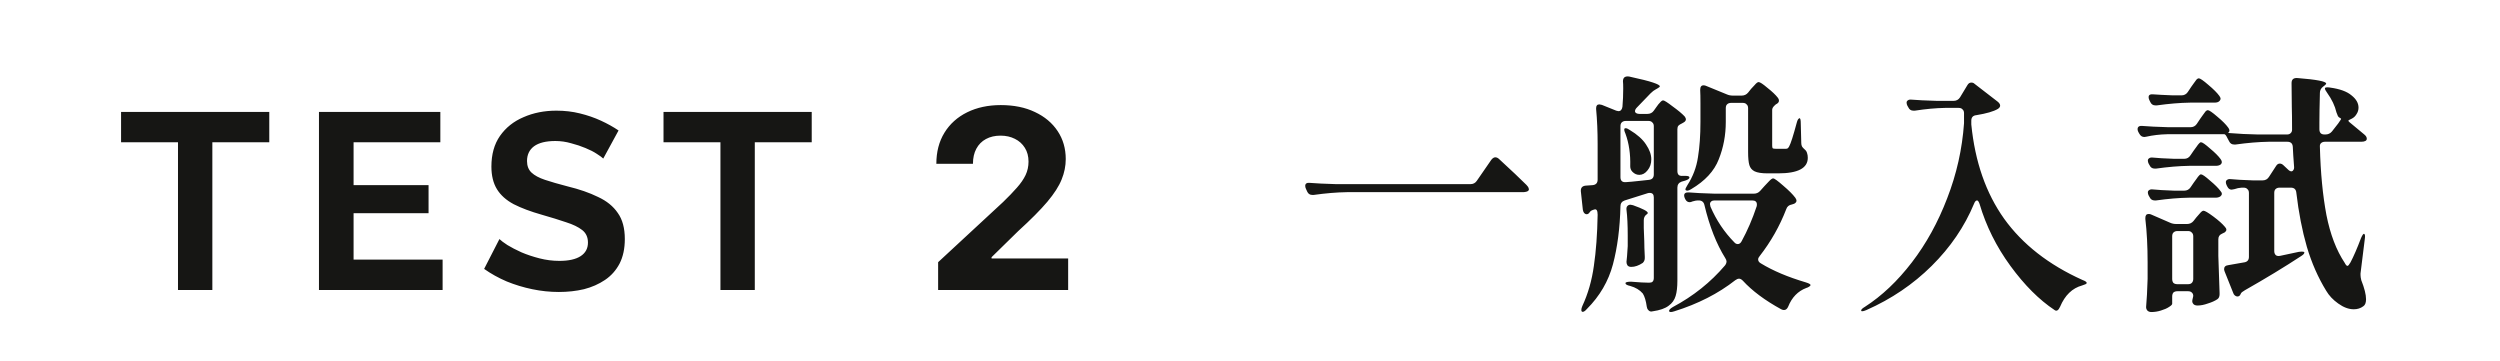 <svg width="319" height="46" viewBox="0 0 319 46" fill="none" xmlns="http://www.w3.org/2000/svg">
<rect width="319" height="46" fill="white"/>
<path d="M34.36 18.152H27.096V37H22.712V18.152H15.448V14.28H34.36V18.152ZM56.477 33.128V37H40.7V14.28H56.188V18.152H45.117V23.624H54.684V27.208H45.117V33.128H56.477ZM76.975 20.232C76.826 20.083 76.549 19.88 76.143 19.624C75.759 19.368 75.279 19.123 74.703 18.888C74.149 18.653 73.541 18.451 72.879 18.28C72.218 18.088 71.546 17.992 70.863 17.992C69.669 17.992 68.762 18.216 68.143 18.664C67.546 19.112 67.247 19.741 67.247 20.552C67.247 21.171 67.439 21.661 67.823 22.024C68.207 22.387 68.783 22.696 69.551 22.952C70.319 23.208 71.279 23.485 72.431 23.784C73.925 24.147 75.215 24.595 76.303 25.128C77.413 25.64 78.255 26.323 78.831 27.176C79.429 28.008 79.727 29.117 79.727 30.504C79.727 31.72 79.503 32.765 79.055 33.64C78.607 34.493 77.989 35.187 77.199 35.72C76.41 36.253 75.514 36.648 74.511 36.904C73.509 37.139 72.442 37.256 71.311 37.256C70.181 37.256 69.05 37.139 67.919 36.904C66.789 36.669 65.701 36.339 64.655 35.912C63.61 35.464 62.65 34.931 61.775 34.312L63.727 30.504C63.919 30.696 64.261 30.952 64.751 31.272C65.242 31.571 65.839 31.88 66.543 32.2C67.247 32.499 68.015 32.755 68.847 32.968C69.679 33.181 70.522 33.288 71.375 33.288C72.57 33.288 73.477 33.085 74.095 32.68C74.714 32.275 75.023 31.699 75.023 30.952C75.023 30.269 74.778 29.736 74.287 29.352C73.797 28.968 73.114 28.637 72.239 28.36C71.365 28.061 70.33 27.741 69.135 27.4C67.706 26.995 66.511 26.547 65.551 26.056C64.591 25.544 63.877 24.904 63.407 24.136C62.938 23.368 62.703 22.408 62.703 21.256C62.703 19.699 63.066 18.397 63.791 17.352C64.538 16.285 65.541 15.485 66.799 14.952C68.058 14.397 69.455 14.12 70.991 14.12C72.058 14.12 73.061 14.237 73.999 14.472C74.959 14.707 75.855 15.016 76.687 15.4C77.519 15.784 78.266 16.2 78.927 16.648L76.975 20.232ZM103.576 18.152H96.312V37H91.928V18.152H84.664V14.28H103.576V18.152ZM119.705 37V33.455L127.989 25.784C128.694 25.102 129.285 24.489 129.762 23.943C130.247 23.398 130.614 22.864 130.864 22.341C131.114 21.811 131.239 21.239 131.239 20.625C131.239 19.943 131.084 19.356 130.773 18.864C130.463 18.364 130.038 17.981 129.501 17.716C128.963 17.443 128.353 17.307 127.671 17.307C126.959 17.307 126.338 17.451 125.807 17.739C125.277 18.026 124.868 18.439 124.58 18.977C124.292 19.515 124.148 20.155 124.148 20.898H119.478C119.478 19.375 119.823 18.053 120.512 16.932C121.201 15.811 122.167 14.943 123.41 14.329C124.652 13.716 126.084 13.409 127.705 13.409C129.372 13.409 130.823 13.704 132.057 14.296C133.3 14.879 134.266 15.689 134.955 16.727C135.645 17.765 135.989 18.954 135.989 20.296C135.989 21.174 135.815 22.042 135.466 22.898C135.126 23.754 134.516 24.704 133.637 25.75C132.758 26.788 131.52 28.034 129.921 29.489L126.523 32.818V32.977H136.296V37H119.705ZM171.859 24.52C170.557 24.541 169.149 24.659 167.635 24.872H167.443C167.144 24.872 166.931 24.733 166.803 24.456L166.643 24.104C166.579 23.976 166.547 23.848 166.547 23.72C166.547 23.421 166.749 23.293 167.155 23.336C167.901 23.4 169.011 23.453 170.483 23.496H187.635C187.976 23.496 188.243 23.357 188.435 23.08L190.291 20.392C190.461 20.179 190.632 20.072 190.803 20.072C190.952 20.072 191.101 20.136 191.251 20.264C192.851 21.736 194.024 22.845 194.771 23.592C194.941 23.763 195.037 23.912 195.059 24.04L195.091 24.136C195.091 24.328 194.941 24.445 194.643 24.488C194.557 24.509 194.429 24.52 194.259 24.52H171.859ZM210.194 14.536C210.557 14.536 210.834 14.397 211.026 14.12L211.346 13.672C211.432 13.565 211.517 13.448 211.602 13.32C211.709 13.192 211.816 13.075 211.922 12.968C212.029 12.861 212.125 12.808 212.21 12.808C212.36 12.808 212.765 13.064 213.426 13.576C214.109 14.067 214.621 14.493 214.962 14.856C215.069 15.005 215.122 15.123 215.122 15.208C215.122 15.379 215.026 15.517 214.834 15.624L214.61 15.752C214.418 15.837 214.269 15.933 214.162 16.04C214.077 16.147 214.034 16.296 214.034 16.488V21.832C214.034 22.067 214.098 22.237 214.226 22.344C214.354 22.429 214.525 22.461 214.738 22.44H214.866H215.058C215.357 22.44 215.528 22.493 215.57 22.6V22.632C215.57 22.717 215.528 22.792 215.442 22.856C215.357 22.92 215.218 22.984 215.026 23.048L214.578 23.176C214.216 23.304 214.034 23.56 214.034 23.944V35.816C214.034 36.627 213.96 37.277 213.81 37.768C213.661 38.28 213.362 38.696 212.914 39.016C212.466 39.357 211.794 39.592 210.898 39.72L210.706 39.752C210.557 39.752 210.429 39.688 210.322 39.56C210.216 39.453 210.152 39.315 210.13 39.144C210.024 38.376 209.853 37.811 209.618 37.448C209.234 37 208.701 36.68 208.018 36.488C207.613 36.403 207.41 36.285 207.41 36.136C207.41 36.008 207.645 35.944 208.114 35.944C209.138 36.029 209.906 36.072 210.418 36.072C210.632 36.072 210.781 36.029 210.866 35.944C210.973 35.837 211.026 35.677 211.026 35.464V25.192C211.026 24.808 210.856 24.616 210.514 24.616C210.408 24.616 210.322 24.627 210.258 24.648L207.314 25.576C206.952 25.704 206.77 25.949 206.77 26.312C206.706 29.085 206.386 31.56 205.81 33.736C205.234 35.891 204.125 37.789 202.482 39.432C202.205 39.752 201.992 39.859 201.842 39.752C201.8 39.709 201.778 39.645 201.778 39.56C201.778 39.411 201.821 39.24 201.906 39.048C202.632 37.491 203.122 35.784 203.378 33.928C203.656 32.051 203.816 29.875 203.858 27.4C203.858 26.867 203.72 26.643 203.442 26.728C203.144 26.813 202.962 26.909 202.898 27.016L202.77 27.176C202.685 27.283 202.578 27.336 202.45 27.336C202.344 27.336 202.237 27.283 202.13 27.176C202.045 27.048 201.992 26.909 201.97 26.76L201.714 24.392V24.328C201.714 23.944 201.917 23.731 202.322 23.688L203.218 23.624C203.645 23.581 203.858 23.347 203.858 22.92V18.376C203.858 16.776 203.794 15.293 203.666 13.928V13.8C203.666 13.48 203.805 13.32 204.082 13.32C204.125 13.32 204.232 13.341 204.402 13.384L206.226 14.12L206.514 14.184C206.664 14.184 206.781 14.131 206.866 14.024C206.952 13.917 207.005 13.779 207.026 13.608C207.09 12.861 207.122 12.093 207.122 11.304C207.122 10.877 207.112 10.568 207.09 10.376C207.09 10.141 207.154 9.971 207.282 9.864C207.432 9.757 207.634 9.725 207.89 9.768C209.362 10.088 210.376 10.344 210.93 10.536C211.506 10.728 211.794 10.888 211.794 11.016C211.794 11.08 211.698 11.165 211.506 11.272L211.282 11.4C211.069 11.507 210.845 11.677 210.61 11.912L208.882 13.704C208.712 13.875 208.626 14.035 208.626 14.184C208.626 14.291 208.68 14.376 208.786 14.44C208.893 14.504 209.032 14.536 209.202 14.536H210.194ZM222.226 12.2C222.568 12.2 222.845 12.072 223.058 11.816L223.442 11.336C223.528 11.251 223.677 11.091 223.89 10.856C224.104 10.6 224.274 10.472 224.402 10.472C224.573 10.472 224.946 10.717 225.522 11.208C226.12 11.677 226.568 12.104 226.866 12.488C226.952 12.595 226.994 12.712 226.994 12.84C226.994 13.011 226.898 13.149 226.706 13.256C226.664 13.256 226.557 13.341 226.386 13.512C226.216 13.683 226.13 13.853 226.13 14.024V18.568C226.13 18.739 226.152 18.856 226.194 18.92C226.258 18.963 226.386 18.984 226.578 18.984H227.89C227.997 18.984 228.072 18.963 228.114 18.92C228.178 18.877 228.242 18.792 228.306 18.664C228.498 18.323 228.818 17.32 229.266 15.656C229.309 15.485 229.362 15.347 229.426 15.24C229.512 15.133 229.576 15.08 229.618 15.08C229.725 15.08 229.778 15.304 229.778 15.752L229.842 18.248C229.842 18.419 229.874 18.568 229.938 18.696C230.002 18.803 230.12 18.931 230.29 19.08C230.44 19.208 230.536 19.357 230.578 19.528C230.642 19.699 230.674 19.901 230.674 20.136C230.674 21.459 229.416 22.12 226.898 22.12H225.522C224.797 22.12 224.253 22.035 223.89 21.864C223.549 21.693 223.325 21.427 223.218 21.064C223.112 20.701 223.058 20.147 223.058 19.4V13.8C223.058 13.587 222.994 13.427 222.866 13.32C222.76 13.192 222.6 13.128 222.386 13.128H220.882C220.669 13.128 220.498 13.192 220.37 13.32C220.264 13.427 220.21 13.587 220.21 13.8V15.56C220.21 17.245 219.912 18.835 219.314 20.328C218.738 21.821 217.565 23.091 215.794 24.136C215.624 24.243 215.474 24.307 215.346 24.328C215.218 24.328 215.133 24.307 215.09 24.264L215.058 24.168C215.058 24.083 215.144 23.901 215.314 23.624C216.018 22.536 216.466 21.352 216.658 20.072C216.872 18.771 216.978 17.267 216.978 15.56V13.16C216.978 12.435 216.968 11.891 216.946 11.528V11.464C216.946 11.08 217.085 10.888 217.362 10.888C217.49 10.888 217.597 10.909 217.682 10.952L220.338 12.04C220.573 12.147 220.84 12.2 221.138 12.2H222.226ZM207.442 15.432C207.229 15.432 207.058 15.496 206.93 15.624C206.824 15.731 206.77 15.891 206.77 16.104V22.6C206.77 23.069 207.005 23.283 207.474 23.24C207.858 23.219 208.434 23.165 209.202 23.08L210.386 22.952C210.813 22.909 211.026 22.675 211.026 22.248V16.104C211.026 15.891 210.962 15.731 210.834 15.624C210.728 15.496 210.568 15.432 210.354 15.432H207.442ZM207.41 17.064C207.24 16.68 207.208 16.456 207.314 16.392C207.336 16.371 207.378 16.36 207.442 16.36C207.57 16.36 207.741 16.435 207.954 16.584C208.914 17.16 209.608 17.779 210.034 18.44C210.482 19.101 210.706 19.731 210.706 20.328C210.706 20.883 210.546 21.352 210.226 21.736C209.928 22.12 209.576 22.312 209.17 22.312C208.85 22.312 208.562 22.184 208.306 21.928C208.114 21.736 208.018 21.501 208.018 21.224C208.061 19.667 207.858 18.28 207.41 17.064ZM224.53 32.68C224.402 32.829 224.338 32.968 224.338 33.096C224.338 33.309 224.456 33.48 224.69 33.608C226.226 34.547 228.146 35.357 230.45 36.04C230.856 36.168 231.048 36.285 231.026 36.392C231.005 36.456 230.941 36.52 230.834 36.584C230.749 36.648 230.632 36.701 230.482 36.744C229.416 37.149 228.648 37.939 228.178 39.112C228.05 39.411 227.869 39.56 227.634 39.56C227.528 39.56 227.41 39.528 227.282 39.464C225.213 38.333 223.581 37.117 222.386 35.816C222.216 35.645 222.056 35.56 221.906 35.56C221.757 35.56 221.597 35.624 221.426 35.752C219.25 37.459 216.658 38.781 213.65 39.72C213.266 39.848 213.042 39.848 212.978 39.72V39.656C212.978 39.528 213.138 39.368 213.458 39.176C216.061 37.789 218.28 36.019 220.114 33.864C220.242 33.693 220.306 33.523 220.306 33.352C220.306 33.245 220.253 33.107 220.146 32.936C219.016 31.123 218.13 28.872 217.49 26.184C217.405 25.779 217.16 25.576 216.754 25.576H216.594C216.466 25.576 216.253 25.619 215.954 25.704C215.826 25.768 215.709 25.8 215.602 25.8C215.368 25.8 215.186 25.683 215.058 25.448L214.994 25.32C214.93 25.192 214.898 25.064 214.898 24.936C214.898 24.659 215.101 24.531 215.506 24.552C216.21 24.616 217.298 24.669 218.77 24.712H223.794C224.114 24.712 224.381 24.595 224.594 24.36L225.138 23.752C225.266 23.624 225.448 23.432 225.682 23.176C225.938 22.899 226.13 22.76 226.258 22.76C226.408 22.76 226.834 23.069 227.538 23.688C228.242 24.285 228.754 24.797 229.074 25.224C229.181 25.373 229.234 25.501 229.234 25.608C229.234 25.757 229.138 25.885 228.946 25.992L228.658 26.088C228.274 26.152 228.029 26.355 227.922 26.696C227.09 28.851 225.96 30.845 224.53 32.68ZM224.146 26.344C224.168 26.28 224.178 26.195 224.178 26.088C224.178 25.747 223.976 25.576 223.57 25.576H218.77C218.6 25.576 218.461 25.619 218.354 25.704C218.248 25.789 218.194 25.907 218.194 26.056C218.194 26.099 218.216 26.205 218.258 26.376C219.005 28.104 220.018 29.619 221.298 30.92C221.426 31.069 221.576 31.144 221.746 31.144C221.938 31.144 222.098 31.027 222.226 30.792C222.973 29.427 223.613 27.944 224.146 26.344ZM207.698 30.056C207.698 28.712 207.645 27.613 207.538 26.76C207.517 26.568 207.549 26.419 207.634 26.312C207.741 26.184 207.88 26.12 208.05 26.12C208.093 26.12 208.2 26.141 208.37 26.184C209.629 26.632 210.258 26.963 210.258 27.176C210.258 27.24 210.205 27.304 210.098 27.368C209.864 27.539 209.746 27.784 209.746 28.104V29.096L209.81 30.792C209.81 31.283 209.832 31.933 209.874 32.744V32.936C209.874 33.171 209.789 33.373 209.618 33.544C209.106 33.885 208.616 34.056 208.146 34.056C207.933 34.056 207.773 33.992 207.666 33.864C207.581 33.736 207.538 33.587 207.538 33.416C207.581 33.139 207.634 32.467 207.698 31.4V30.056ZM252.594 26.024C252.488 25.725 252.381 25.576 252.274 25.576C252.125 25.576 251.997 25.715 251.89 25.992C250.674 28.915 248.872 31.56 246.482 33.928C244.114 36.275 241.341 38.152 238.162 39.56C237.757 39.731 237.533 39.763 237.49 39.656V39.592C237.49 39.485 237.65 39.336 237.97 39.144C240.125 37.757 242.12 35.869 243.954 33.48C245.789 31.091 247.293 28.36 248.466 25.288C249.661 22.216 250.376 19.027 250.61 15.72V14.44C250.61 14.227 250.546 14.067 250.418 13.96C250.312 13.832 250.152 13.768 249.938 13.768H248.178C247.005 13.789 245.725 13.907 244.338 14.12H244.146C243.848 14.12 243.634 13.981 243.506 13.704L243.378 13.48C243.314 13.352 243.282 13.224 243.282 13.096C243.282 12.968 243.336 12.872 243.442 12.808C243.549 12.723 243.698 12.691 243.89 12.712C244.616 12.776 245.714 12.829 247.186 12.872H249.266C249.629 12.872 249.906 12.723 250.098 12.424L251.026 10.888C251.154 10.653 251.325 10.536 251.538 10.536C251.709 10.536 251.848 10.589 251.954 10.696L254.898 12.968C255.112 13.139 255.218 13.309 255.218 13.48C255.218 13.629 255.122 13.768 254.93 13.896C254.397 14.216 253.48 14.483 252.178 14.696C251.752 14.739 251.538 14.973 251.538 15.4V15.88C252.008 20.637 253.405 24.648 255.73 27.912C258.077 31.176 261.405 33.779 265.714 35.72C266.12 35.869 266.301 36.008 266.258 36.136C266.237 36.221 266.045 36.317 265.682 36.424C264.424 36.765 263.485 37.672 262.866 39.144C262.653 39.613 262.418 39.752 262.162 39.56C260.2 38.259 258.322 36.381 256.53 33.928C254.738 31.475 253.426 28.84 252.594 26.024ZM301.683 17.16C301.896 17.331 302.003 17.512 302.003 17.704C302.003 17.832 301.939 17.928 301.811 17.992C301.683 18.056 301.512 18.088 301.299 18.088H296.659C296.445 18.088 296.275 18.152 296.147 18.28C296.04 18.387 295.997 18.547 296.019 18.76C296.104 22.045 296.381 24.936 296.851 27.432C297.341 29.907 298.12 31.944 299.187 33.544C299.315 33.8 299.432 33.928 299.539 33.928C299.624 33.928 299.752 33.779 299.923 33.48C300.328 32.712 300.776 31.677 301.267 30.376C301.437 29.992 301.565 29.811 301.651 29.832C301.779 29.875 301.811 30.099 301.747 30.504L301.203 34.888V35.112C301.203 35.283 301.235 35.496 301.299 35.752C301.704 36.776 301.907 37.587 301.907 38.184C301.907 38.632 301.789 38.931 301.555 39.08C301.213 39.336 300.808 39.464 300.339 39.464C299.699 39.464 299.037 39.219 298.355 38.728C297.693 38.259 297.181 37.715 296.819 37.096C295.795 35.432 294.973 33.565 294.355 31.496C293.757 29.427 293.309 27.123 293.011 24.584C292.968 24.157 292.733 23.944 292.307 23.944H290.867C290.653 23.944 290.483 24.008 290.355 24.136C290.248 24.243 290.195 24.403 290.195 24.616V32.04C290.195 32.253 290.259 32.424 290.387 32.552C290.515 32.659 290.696 32.691 290.931 32.648L293.331 32.136C293.437 32.115 293.565 32.104 293.715 32.104C293.907 32.104 294.013 32.136 294.035 32.2V32.232C294.035 32.36 293.896 32.509 293.619 32.68C291.507 34.067 289.117 35.517 286.451 37.032C286.152 37.203 285.981 37.341 285.939 37.448L285.843 37.64C285.757 37.768 285.64 37.832 285.491 37.832C285.384 37.832 285.277 37.789 285.171 37.704C285.064 37.619 284.989 37.501 284.947 37.352L283.859 34.632C283.816 34.504 283.795 34.408 283.795 34.344C283.795 34.045 283.976 33.875 284.339 33.832C285.789 33.576 286.461 33.459 286.355 33.48C286.76 33.416 286.963 33.181 286.963 32.776V24.616C286.963 24.403 286.899 24.243 286.771 24.136C286.664 24.008 286.504 23.944 286.291 23.944H286.035C285.715 23.965 285.405 24.029 285.107 24.136C284.936 24.179 284.819 24.2 284.755 24.2C284.52 24.2 284.339 24.072 284.211 23.816L284.115 23.624C284.051 23.496 284.019 23.368 284.019 23.24C284.019 23.112 284.072 23.016 284.179 22.952C284.285 22.867 284.435 22.835 284.627 22.856C285.245 22.92 286.184 22.973 287.443 23.016H288.723C289.064 23.016 289.331 22.867 289.523 22.568L290.419 21.192C290.547 20.979 290.707 20.872 290.899 20.872C291.069 20.872 291.229 20.947 291.379 21.096L291.923 21.608C292.093 21.779 292.243 21.864 292.371 21.864C292.477 21.864 292.563 21.811 292.627 21.704C292.712 21.597 292.744 21.448 292.723 21.256C292.637 20.147 292.584 19.315 292.563 18.76C292.541 18.312 292.307 18.088 291.859 18.088H289.491C288.189 18.109 286.781 18.227 285.267 18.44H285.075C284.776 18.44 284.563 18.301 284.435 18.024L284.211 17.608C284.061 17.288 283.933 17.128 283.827 17.128H283.699H276.531C275.592 17.149 274.696 17.256 273.843 17.448C273.779 17.469 273.704 17.48 273.619 17.48C273.341 17.48 273.128 17.341 272.979 17.064L272.851 16.84C272.787 16.712 272.755 16.595 272.755 16.488C272.755 16.168 272.968 16.029 273.395 16.072C274.12 16.136 275.219 16.189 276.691 16.232H279.507C279.848 16.232 280.115 16.093 280.307 15.816L280.755 15.144C280.819 15.059 280.925 14.909 281.075 14.696C281.224 14.483 281.341 14.323 281.427 14.216C281.533 14.109 281.629 14.056 281.715 14.056C281.885 14.056 282.291 14.333 282.931 14.888C283.571 15.421 284.029 15.88 284.307 16.264C284.477 16.499 284.52 16.68 284.435 16.808L284.307 16.968C285.608 17.075 286.877 17.139 288.115 17.16L291.827 17.16C292.019 17.16 292.168 17.107 292.275 17C292.403 16.893 292.467 16.744 292.467 16.552C292.467 15.272 292.456 14.312 292.435 13.672L292.403 10.6C292.403 10.131 292.659 9.917 293.171 9.96C295.603 10.152 296.819 10.387 296.819 10.664C296.819 10.728 296.733 10.824 296.563 10.952L296.435 11.048C296.157 11.261 296.019 11.528 296.019 11.848C295.976 13.512 295.955 14.771 295.955 15.624V16.488C295.955 16.936 296.168 17.16 296.595 17.16H296.723C297.064 17.16 297.341 17.032 297.555 16.776L298.355 15.752C298.653 15.347 298.771 15.144 298.707 15.144L298.643 15.08C298.493 15.016 298.387 14.931 298.323 14.824C298.259 14.696 298.195 14.536 298.131 14.344C297.939 13.512 297.544 12.68 296.947 11.848C296.755 11.592 296.659 11.4 296.659 11.272C296.659 11.187 296.765 11.144 296.979 11.144C297.128 11.144 297.245 11.155 297.331 11.176C298.568 11.347 299.475 11.677 300.051 12.168C300.648 12.637 300.947 13.16 300.947 13.736C300.947 14.035 300.861 14.312 300.691 14.568C300.541 14.824 300.339 15.016 300.083 15.144C299.848 15.251 299.709 15.325 299.667 15.368C299.624 15.411 299.667 15.485 299.795 15.592L301.683 17.16ZM279.443 13.096C278.141 13.117 276.733 13.235 275.219 13.448H275.027C274.728 13.448 274.515 13.309 274.387 13.032L274.259 12.776C274.195 12.648 274.163 12.52 274.163 12.392C274.163 12.115 274.365 11.997 274.771 12.04C275.325 12.083 276.157 12.125 277.267 12.168H278.355C278.696 12.168 278.963 12.029 279.155 11.752L279.603 11.08C279.667 10.995 279.773 10.845 279.923 10.632C280.072 10.419 280.189 10.259 280.275 10.152C280.381 10.045 280.477 9.992 280.563 9.992C280.733 9.992 281.139 10.269 281.779 10.824C282.44 11.379 282.909 11.848 283.187 12.232C283.293 12.381 283.347 12.499 283.347 12.584C283.347 12.691 283.304 12.787 283.219 12.872C283.091 13.021 282.877 13.096 282.579 13.096H279.443ZM279.347 21.16C278.045 21.181 276.637 21.299 275.123 21.512H274.931C274.632 21.512 274.419 21.373 274.291 21.096L274.163 20.872C274.099 20.744 274.067 20.616 274.067 20.488C274.067 20.36 274.12 20.264 274.227 20.2C274.333 20.115 274.483 20.083 274.675 20.104C275.272 20.168 276.189 20.221 277.427 20.264H278.707C279.048 20.264 279.315 20.115 279.507 19.816L279.923 19.208C280.029 19.08 280.147 18.92 280.275 18.728C280.403 18.536 280.509 18.397 280.595 18.312C280.68 18.205 280.765 18.152 280.851 18.152C281.021 18.152 281.405 18.419 282.003 18.952C282.621 19.464 283.069 19.912 283.347 20.296C283.453 20.445 283.507 20.573 283.507 20.68C283.507 20.787 283.464 20.883 283.379 20.968C283.229 21.096 283.016 21.16 282.739 21.16H279.347ZM274.931 25.576C274.632 25.576 274.419 25.437 274.291 25.16L274.163 24.936C274.099 24.808 274.067 24.68 274.067 24.552C274.067 24.424 274.12 24.328 274.227 24.264C274.333 24.179 274.483 24.147 274.675 24.168C275.272 24.232 276.189 24.285 277.427 24.328H278.707C279.048 24.328 279.315 24.189 279.507 23.912L279.923 23.304C280.029 23.176 280.147 23.016 280.275 22.824C280.403 22.632 280.509 22.493 280.595 22.408C280.68 22.301 280.765 22.248 280.851 22.248C281.021 22.248 281.405 22.515 282.003 23.048C282.621 23.56 283.069 24.008 283.347 24.392C283.453 24.499 283.507 24.616 283.507 24.744C283.507 24.851 283.443 24.957 283.315 25.064C283.144 25.171 282.952 25.224 282.739 25.224H279.347C278.045 25.245 276.637 25.363 275.123 25.576H274.931ZM283.507 29.832C283.208 29.96 283.059 30.195 283.059 30.536V32.648C283.123 34.696 283.176 36.275 283.219 37.384V37.544C283.219 37.843 283.123 38.056 282.931 38.184C282.611 38.397 282.205 38.579 281.715 38.728C281.245 38.899 280.808 38.984 280.403 38.984C280.125 38.984 279.933 38.899 279.827 38.728C279.763 38.643 279.731 38.547 279.731 38.44C279.731 38.355 279.752 38.227 279.795 38.056C279.795 38.077 279.816 37.981 279.859 37.768C279.859 37.576 279.795 37.427 279.667 37.32C279.56 37.213 279.4 37.16 279.187 37.16H277.843C277.629 37.16 277.459 37.213 277.331 37.32C277.224 37.448 277.171 37.619 277.171 37.832V38.76C277.171 38.867 277.032 39.005 276.755 39.176C276.499 39.347 276.157 39.496 275.731 39.624C275.325 39.752 274.92 39.816 274.515 39.816C274.301 39.816 274.131 39.752 274.003 39.624C273.896 39.496 273.843 39.347 273.843 39.176C273.928 38.237 273.992 37.043 274.035 35.592V33.48C274.035 31.411 273.939 29.565 273.747 27.944V27.816C273.747 27.475 273.885 27.304 274.163 27.304C274.291 27.304 274.397 27.325 274.483 27.368L276.915 28.424C277.149 28.531 277.416 28.584 277.715 28.584H279.059C279.4 28.584 279.677 28.456 279.891 28.2L280.243 27.752C280.349 27.645 280.499 27.475 280.691 27.24C280.883 27.005 281.043 26.888 281.171 26.888C281.341 26.888 281.757 27.133 282.419 27.624C283.08 28.115 283.571 28.552 283.891 28.936C284.019 29.064 284.083 29.192 284.083 29.32C284.083 29.427 284.019 29.533 283.891 29.64L283.507 29.832ZM277.171 35.592C277.171 35.805 277.224 35.976 277.331 36.104C277.459 36.211 277.629 36.264 277.843 36.264H279.187C279.4 36.264 279.56 36.211 279.667 36.104C279.795 35.976 279.859 35.805 279.859 35.592V30.152C279.859 29.939 279.795 29.779 279.667 29.672C279.56 29.544 279.4 29.48 279.187 29.48H277.843C277.629 29.48 277.459 29.544 277.331 29.672C277.224 29.779 277.171 29.939 277.171 30.152V35.592Z" fill="#161614"/>
</svg>
